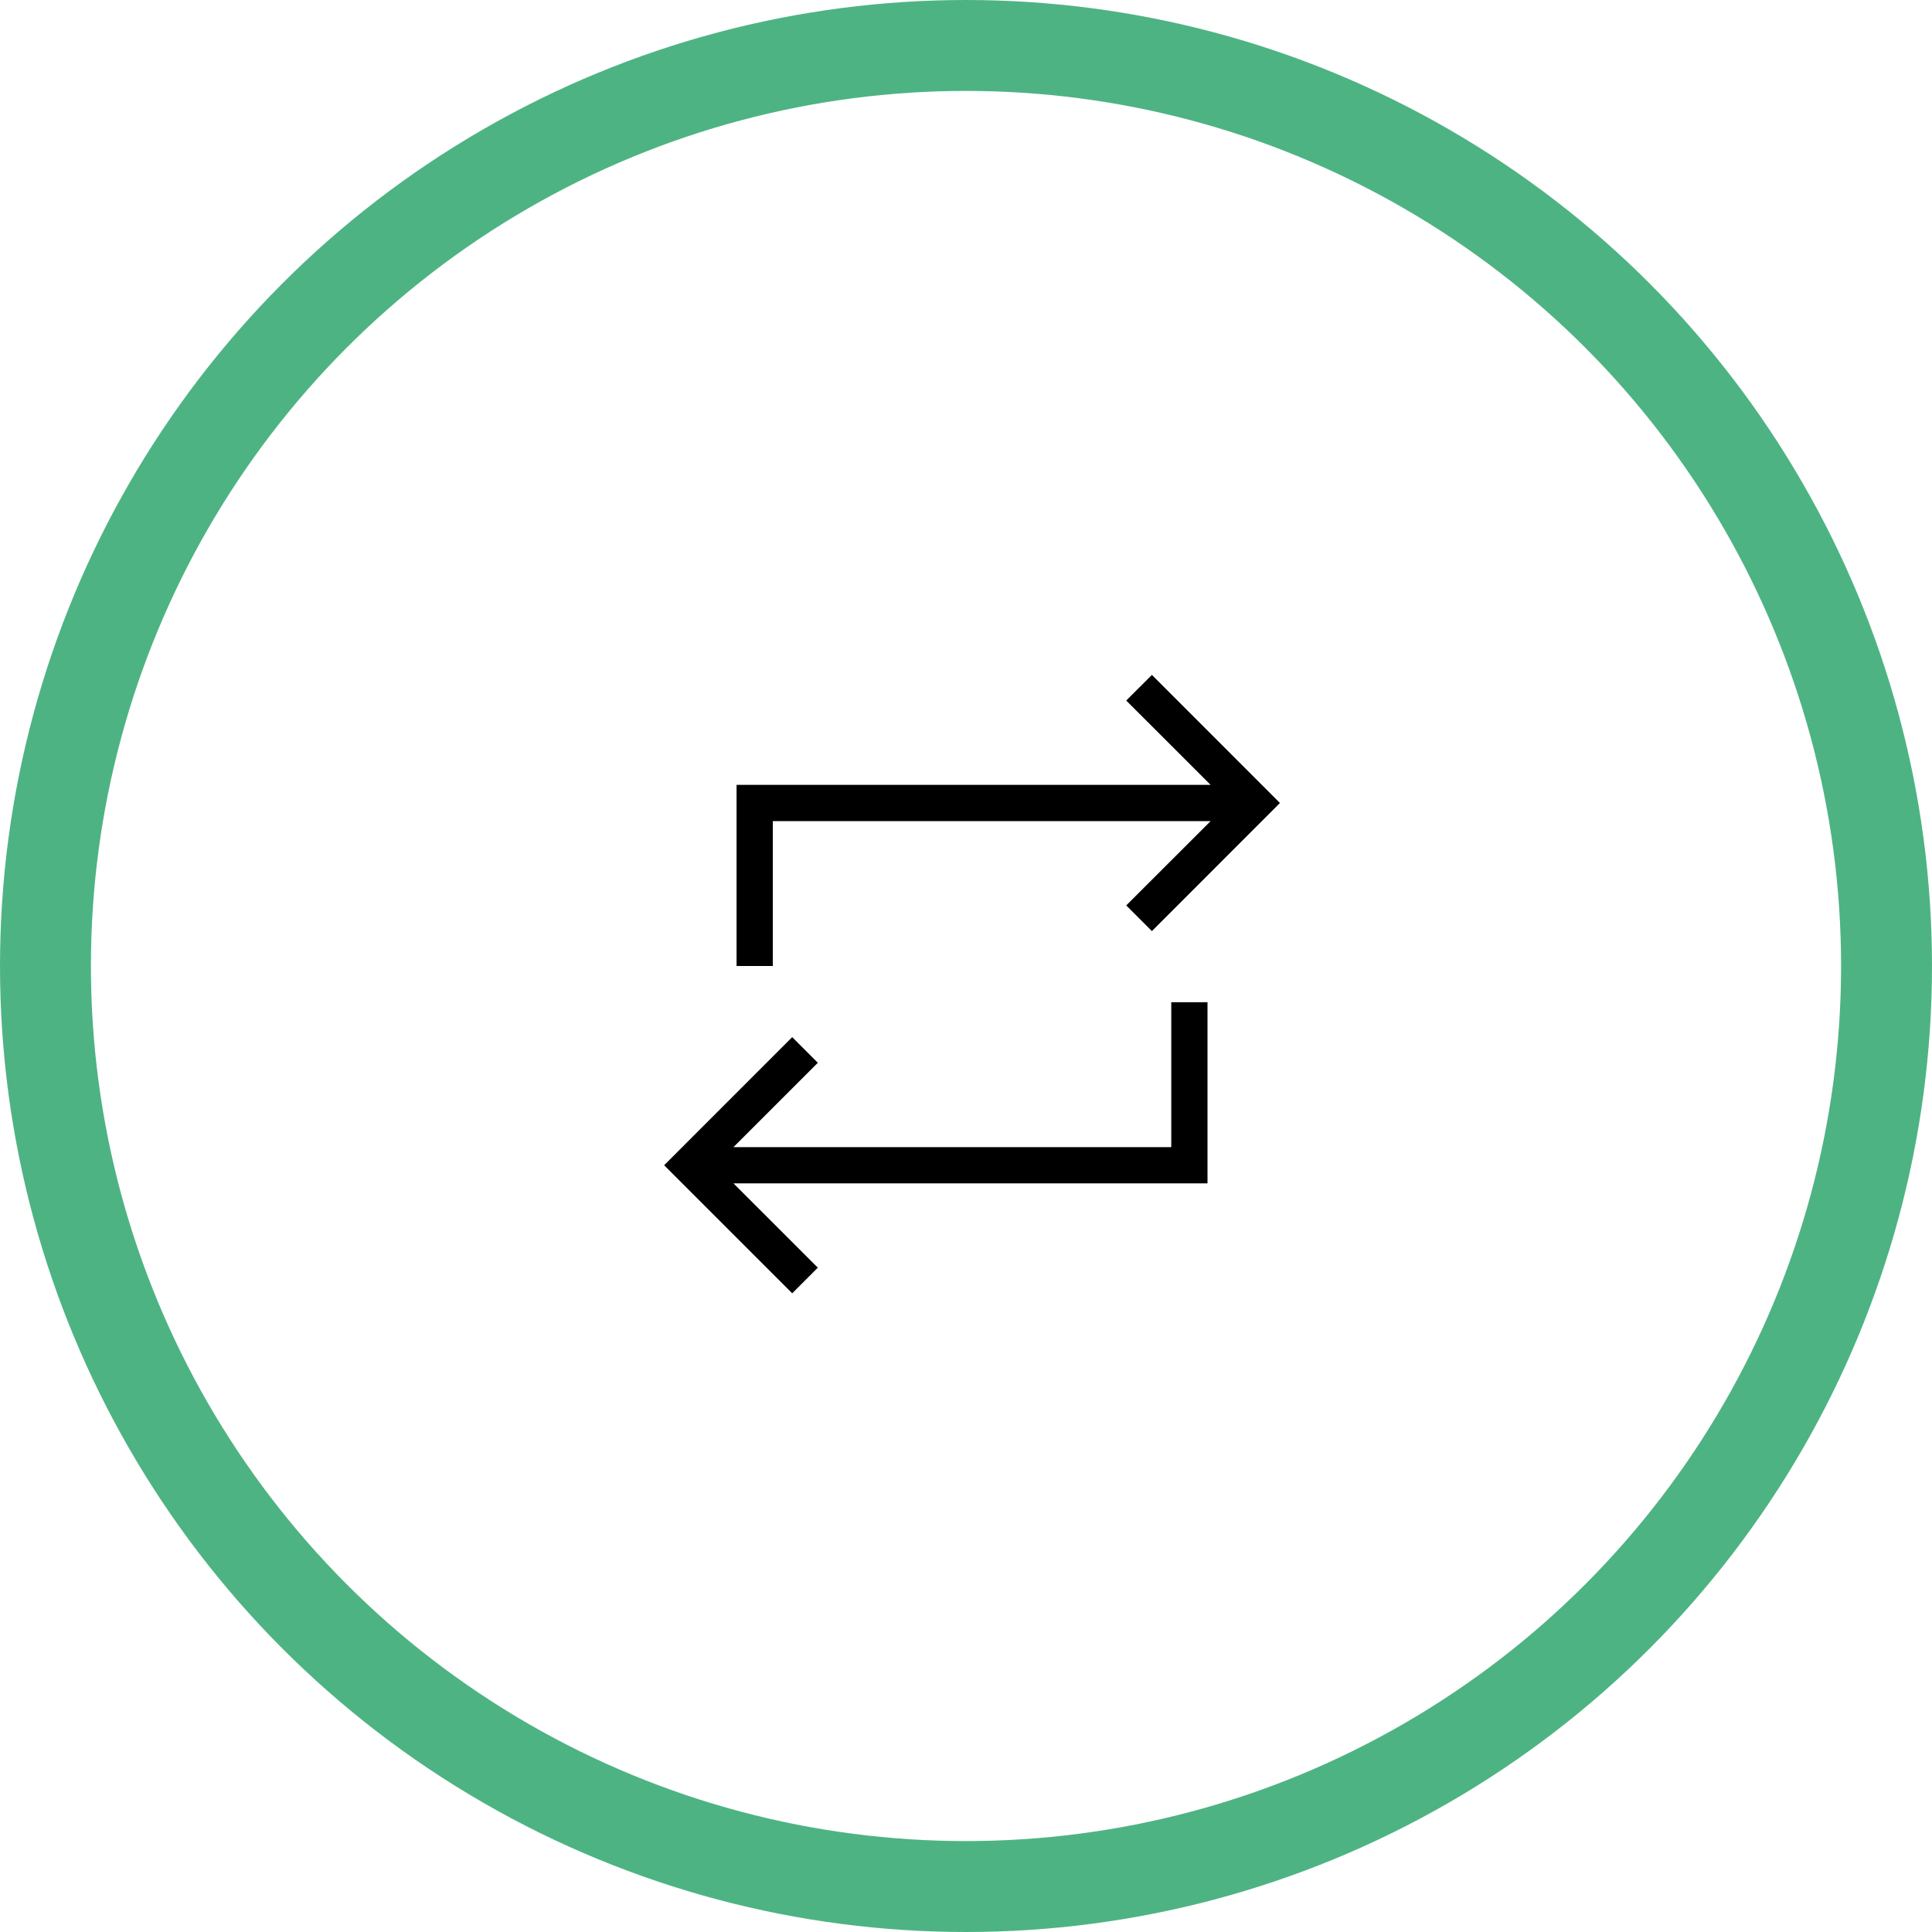 <svg width="85" height="85" viewBox="0 0 85 85" fill="none" xmlns="http://www.w3.org/2000/svg">
<circle cx="42.5" cy="42.5" r="40.5" stroke="#4EB383" stroke-width="4"/>
<path d="M56.312 35.328L50.679 40.964L49.55 39.835L53.262 36.125H34V42.5H32.406V34.531H53.262L49.55 30.821L50.679 29.693L56.312 35.328ZM51.531 50.469V44.094H53.125V52.062H32.269L35.981 55.773L34.854 56.9L29.219 51.266L34.854 45.63L35.981 46.758L32.269 50.469H51.531Z" fill="black"/>
</svg>
